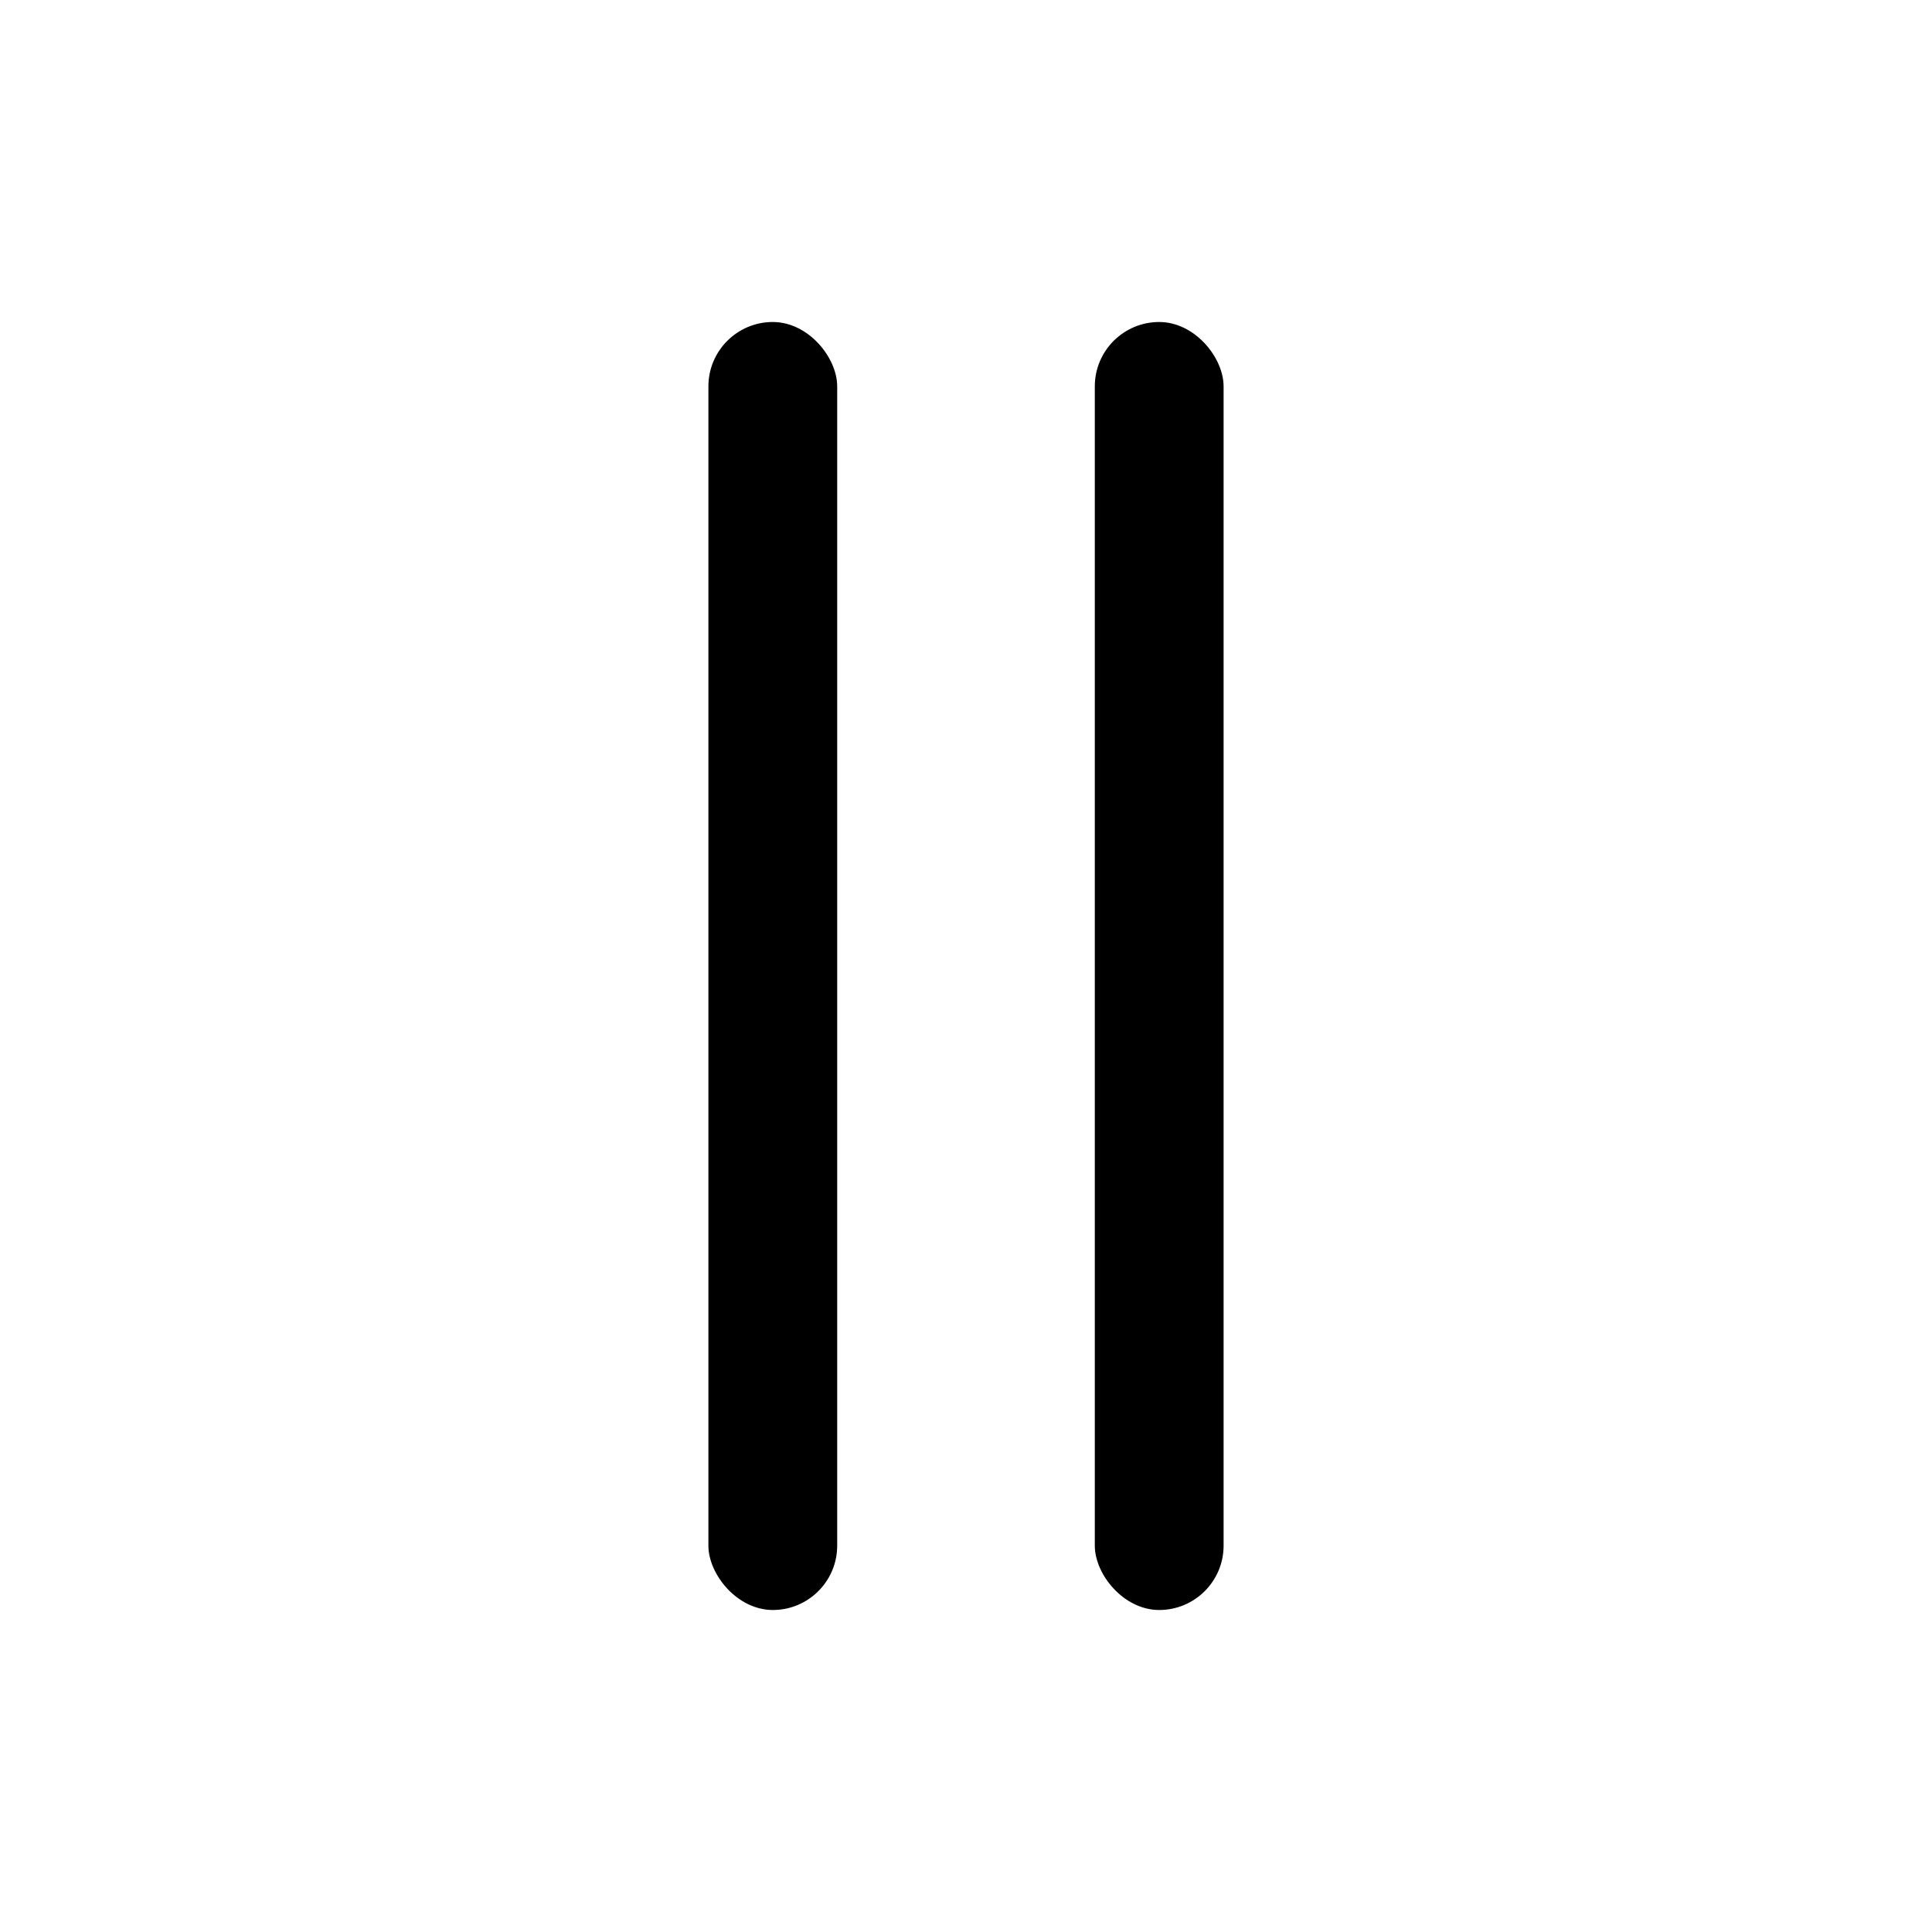 <?xml version="1.0" encoding="utf-8"?>
<svg width="20" height="20" viewBox="0 0 15 15" fill="none" xmlns="http://www.w3.org/2000/svg">
    <rect x="5.5" y="2.5" rx="0.5" width="1.0" height="10" fill="currentColor" />
    <rect x="8.5" y="2.5" rx="0.5" width="1.0" height="10" fill="currentColor" />
</svg>